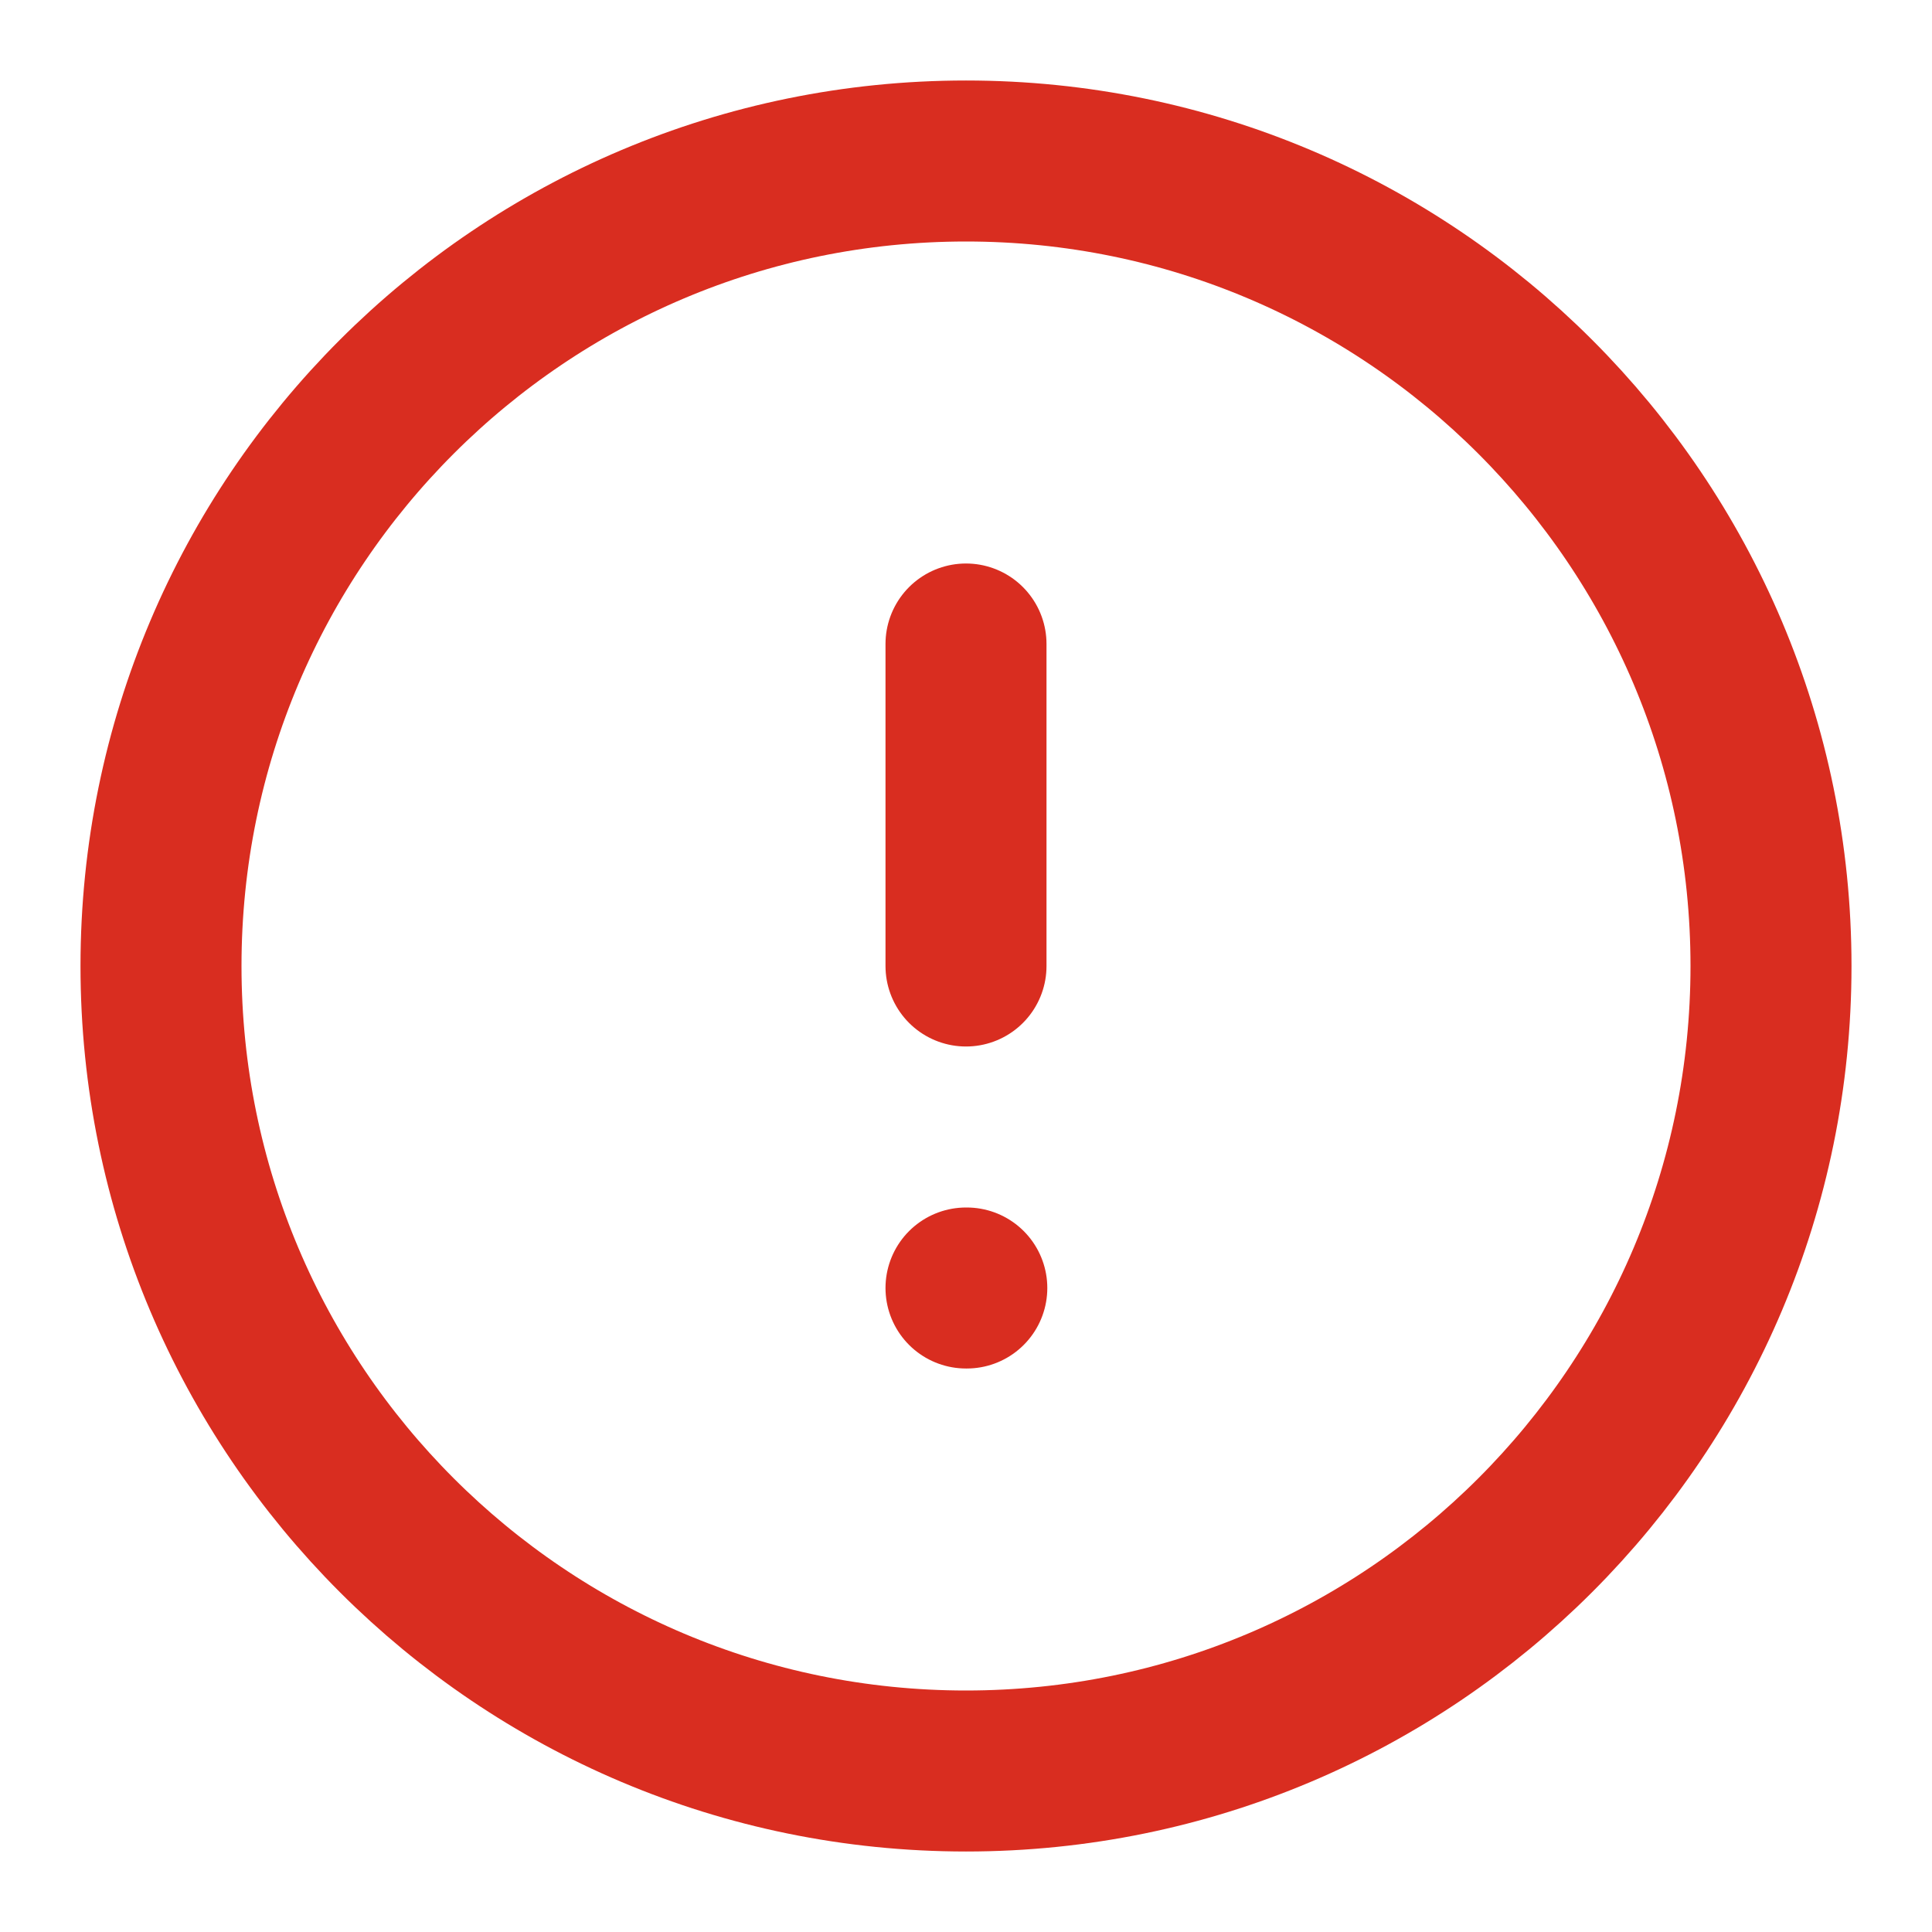 <svg width="24" height="24" viewBox="0 0 24 24" fill="none" xmlns="http://www.w3.org/2000/svg">
<path d="M12 22C17.523 22 22 17.523 22 12C22 6.477 17.523 2 12 2C6.477 2 2 6.477 2 12C2 17.523 6.477 22 12 22Z" stroke="#D92D20" stroke-width="2" stroke-linecap="round" stroke-linejoin="round"/>
<path d="M12 8V12" stroke="#D92D20" stroke-width="2" stroke-linecap="round" stroke-linejoin="round"/>
<path d="M12 16H12.01" stroke="#D92D20" stroke-width="2" stroke-linecap="round" stroke-linejoin="round"/>
</svg>
